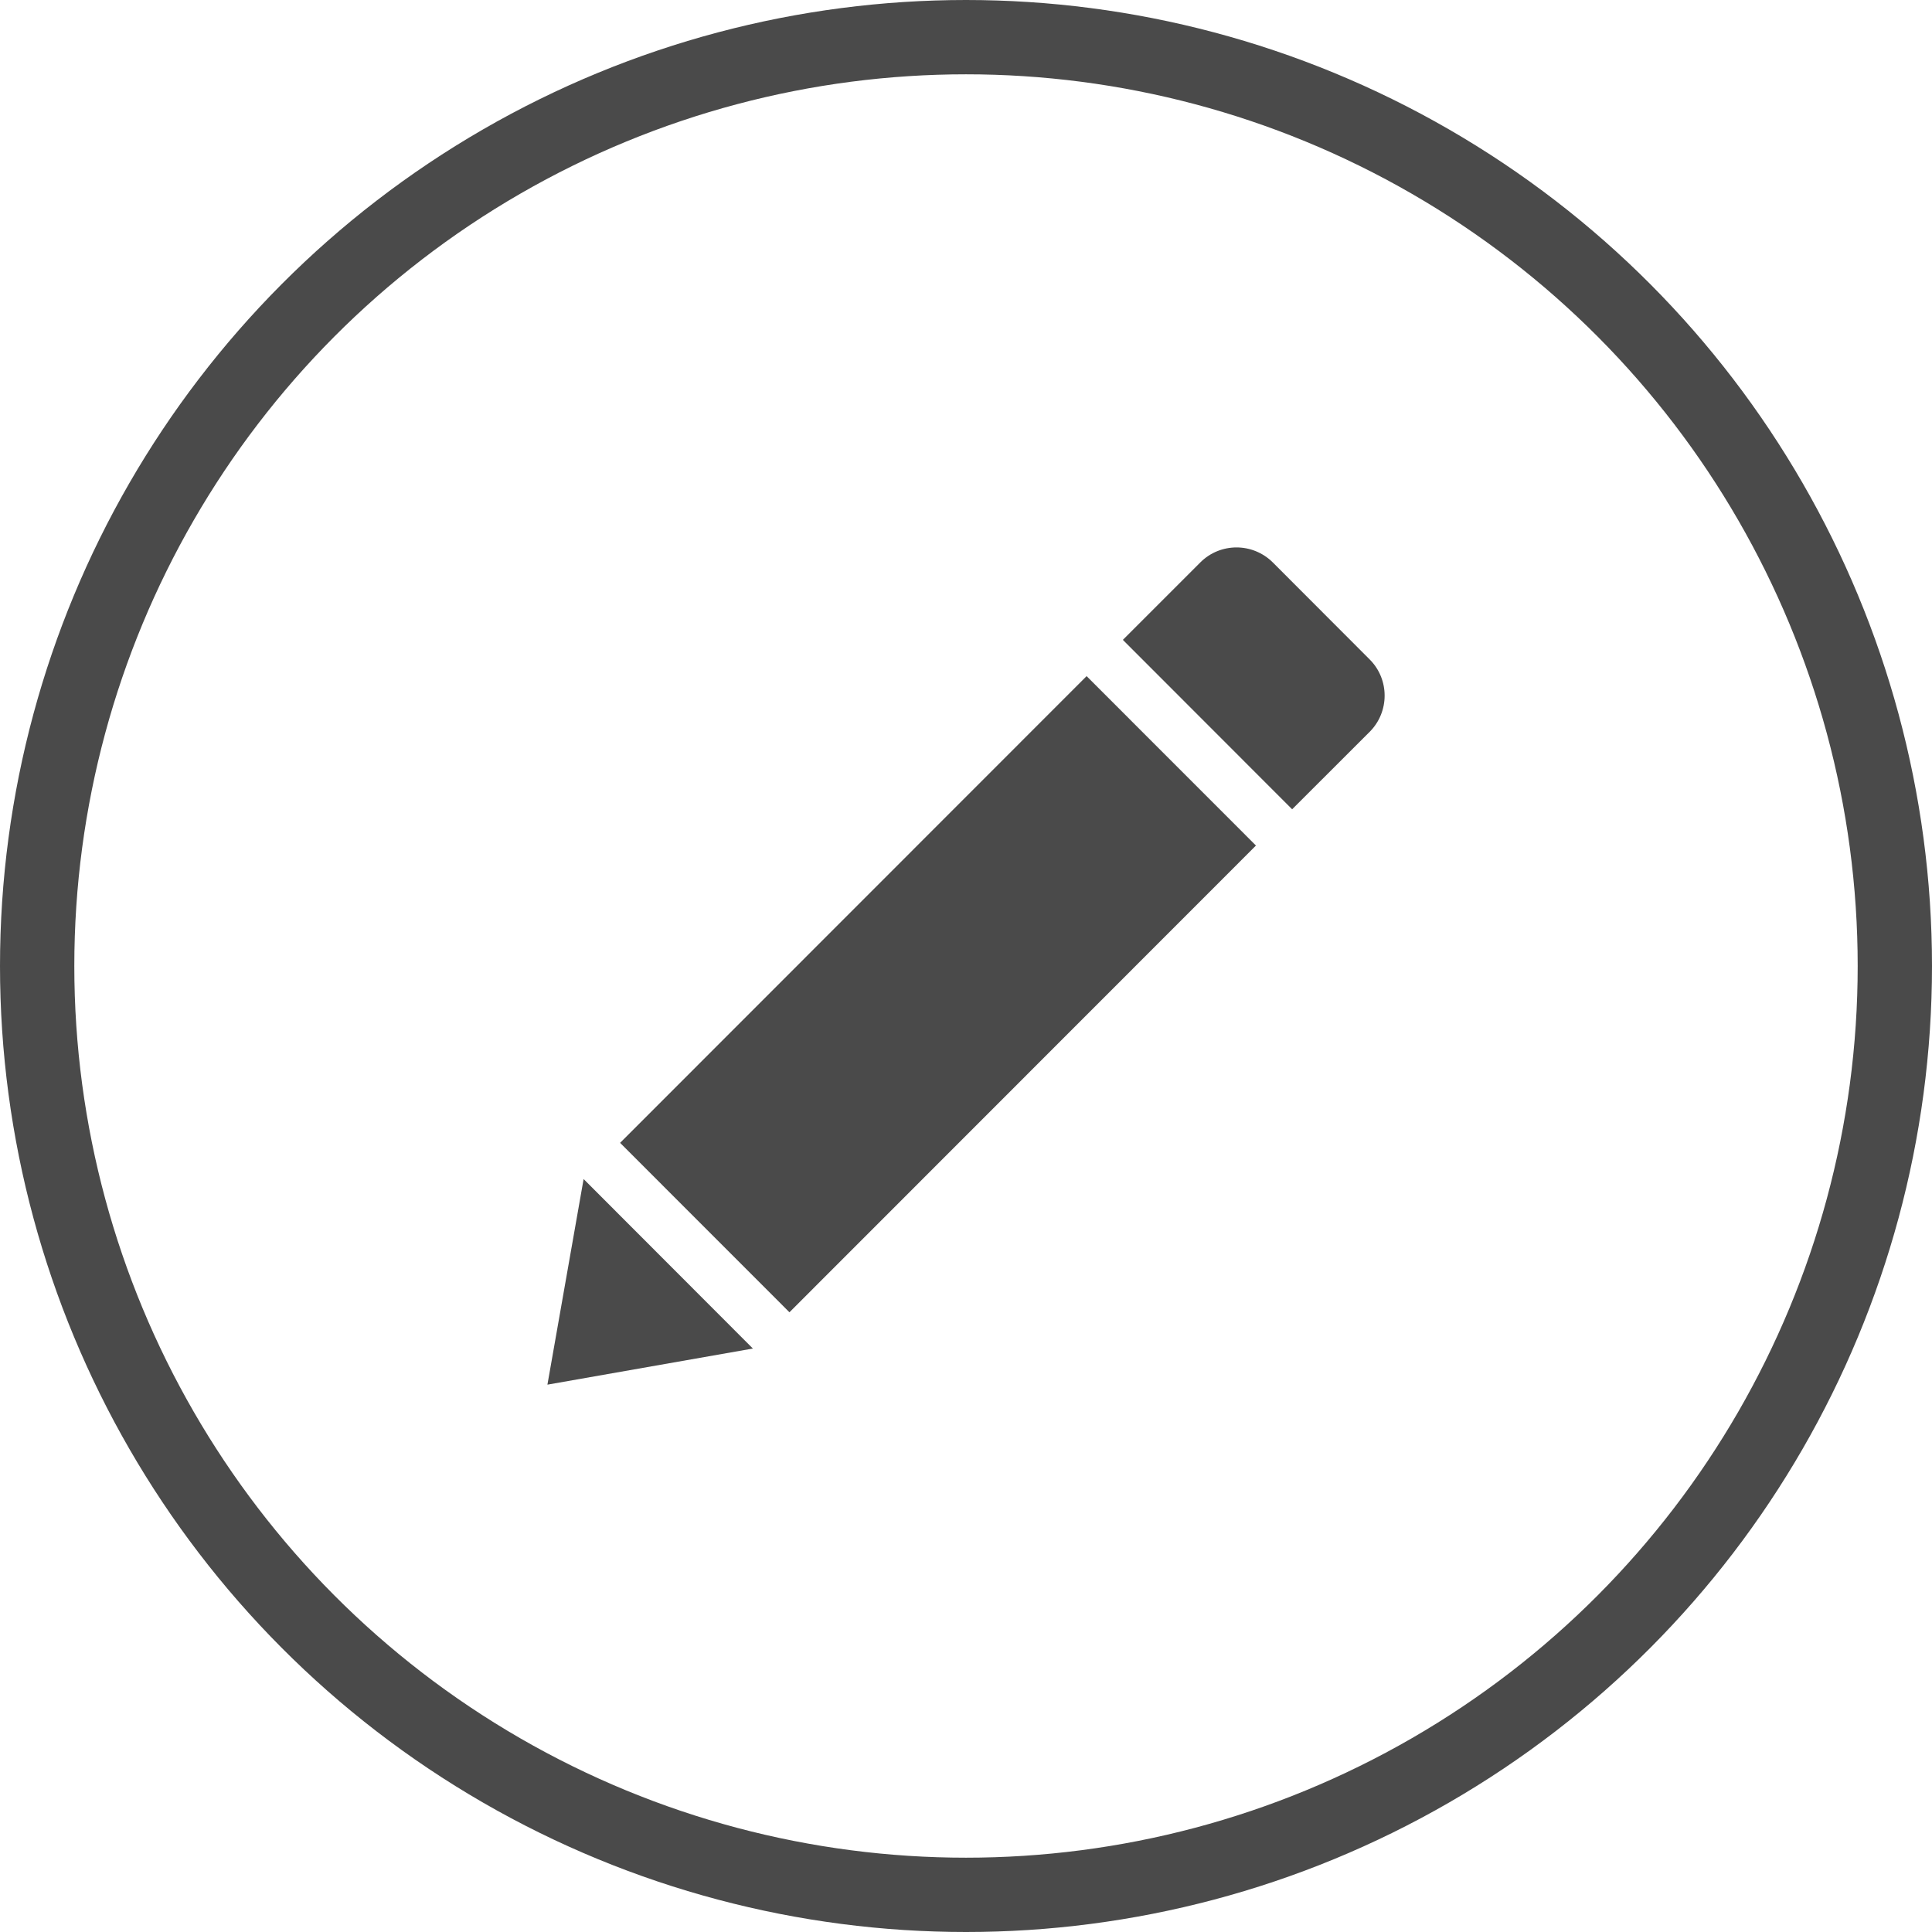 <?xml version="1.0" encoding="UTF-8"?>
<svg width="26px" height="26px" viewBox="0 0 26 26" version="1.1" xmlns="http://www.w3.org/2000/svg" xmlns:xlink="http://www.w3.org/1999/xlink">
    <title>DED05463-3DA8-4319-B575-F395A5CD708D</title>
    <g id="Welcome" stroke="none" stroke-width="1" fill="none" fill-rule="evenodd">
        <g id="Assets" transform="translate(-1617, -121)">
            <g id="Icons/edit-off" transform="translate(1617, 121)">
                <circle id="Oval-Copy-4" stroke="#4A4A4A" cx="13" cy="13" r="12.5"></circle>
                <g id="353430-checkbox-edit-pen-pencil_107516-copy-2" transform="translate(7.367, 7.367)" fill="#4A4A4A" fill-rule="nonzero">
                    <path d="M11.065,1.507 L9.762,0.202 C9.627,0.068 9.45,0 9.274,0 C9.097,0 8.921,0.067 8.786,0.202 L7.744,1.244 L10.022,3.524 L11.065,2.482 C11.334,2.213 11.334,1.775 11.065,1.507 Z" id="Path"></path>
                    <polygon id="Path" points="0.978 8.013 3.257 10.293 9.535 4.012 7.256 1.732"></polygon>
                    <polygon id="Path" points="0.487 8.5 -1.35645149e-13 11.267 2.765 10.781"></polygon>
                </g>
            </g>
        </g>
    </g>
</svg>